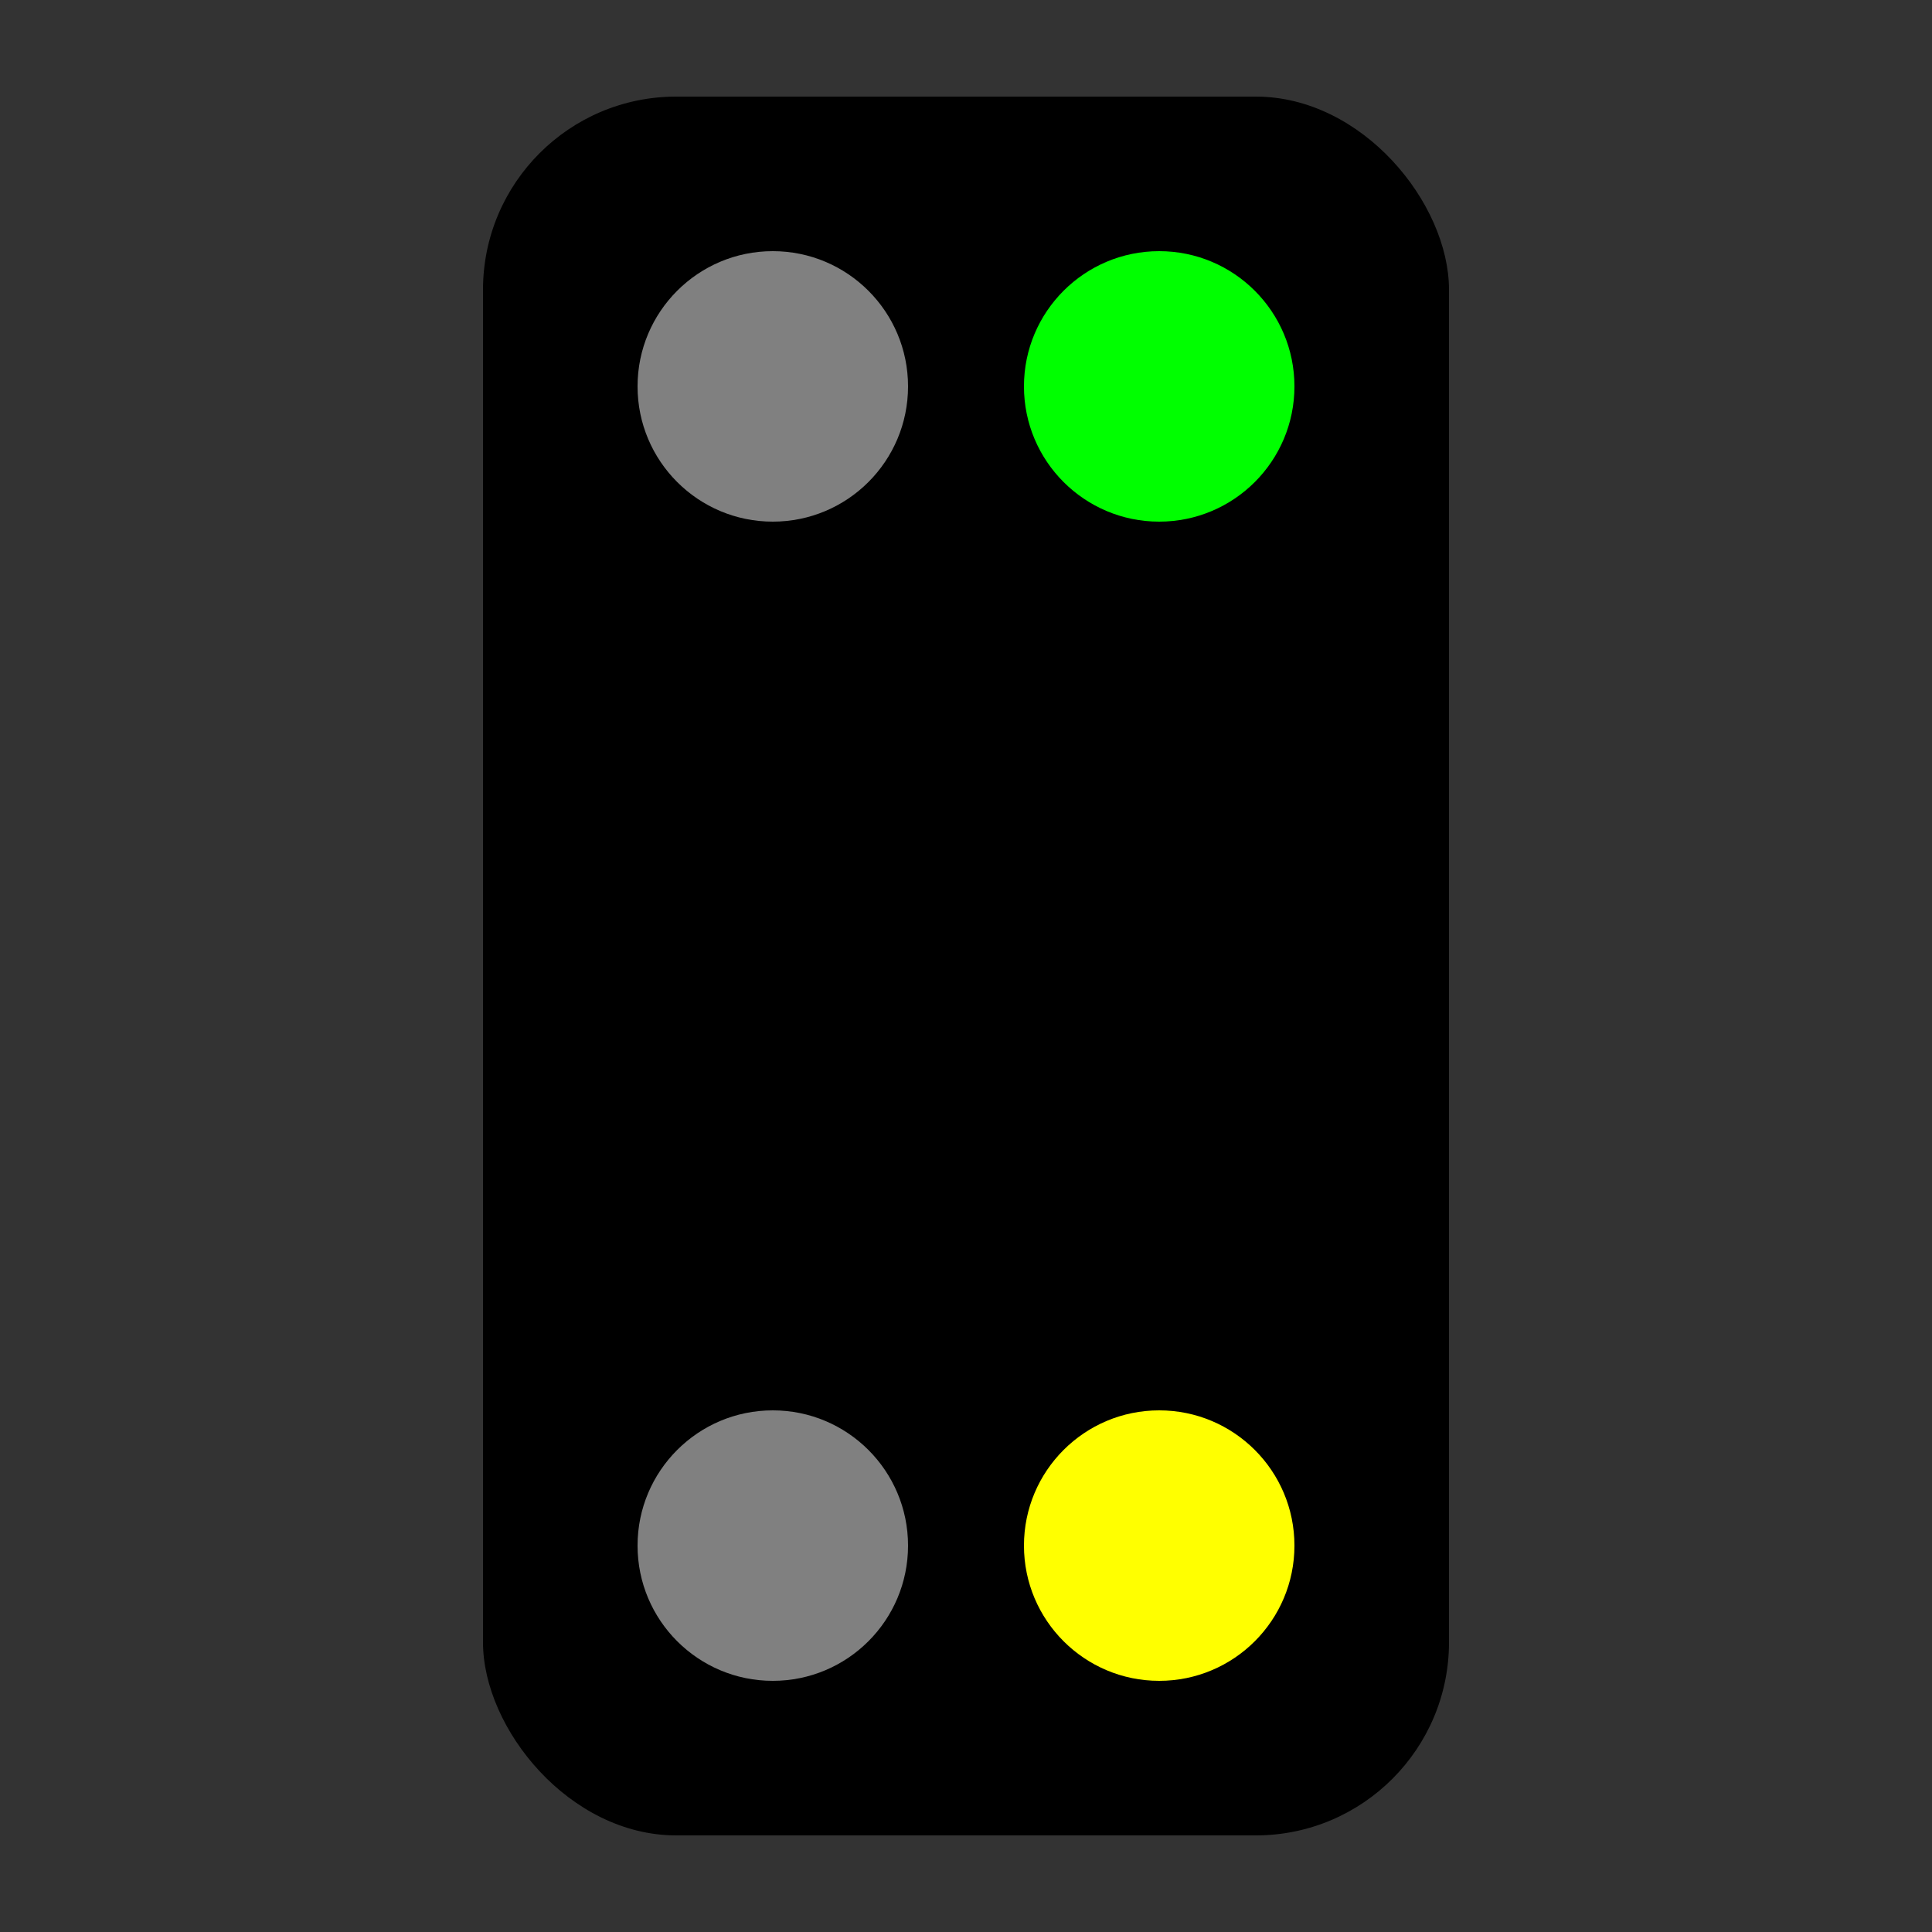 <svg xmlns="http://www.w3.org/2000/svg" height="100" viewBox="0 0 100 100" width="100">
    <rect x="0" y="0" width="100" height="100" fill="#333333" stroke="none"/>
    <rect x="25" y="5" width="50" height="90" rx="10" ry="10" />
    <circle cx="40" cy="20" r="7" fill="grey" />
    <circle cx="60" cy="20" r="7" fill="#00ff00" />
    <circle cx="40" cy="80" r="7" fill="grey" />
    <circle cx="60" cy="80" r="7" fill="#ffff00" />
</svg>